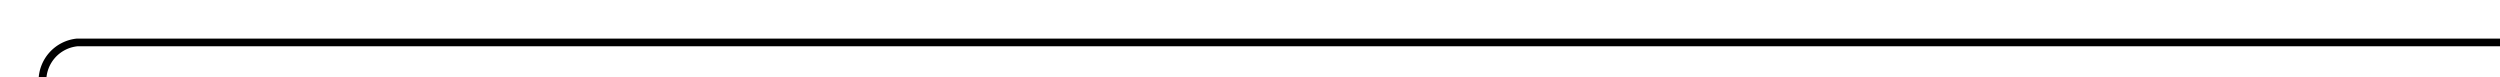﻿<?xml version="1.0" encoding="utf-8"?>
<svg version="1.1" xmlns:xlink="http://www.w3.org/1999/xlink" width="324px" height="10px" preserveAspectRatio="xMinYMid meet" viewBox="775 75  324 8" xmlns="http://www.w3.org/2000/svg">
  <path d="M 1099 79.5  L 785 79.5  A 5 5 0 0 0 780.5 84.5 L 780.5 99  " stroke-width="1" stroke="#000000" fill="none" />
  <path d="M 780.5 94  A 3 3 0 0 0 777.5 97 A 3 3 0 0 0 780.5 100 A 3 3 0 0 0 783.5 97 A 3 3 0 0 0 780.5 94 Z " fill-rule="nonzero" fill="#000000" stroke="none" />
</svg>